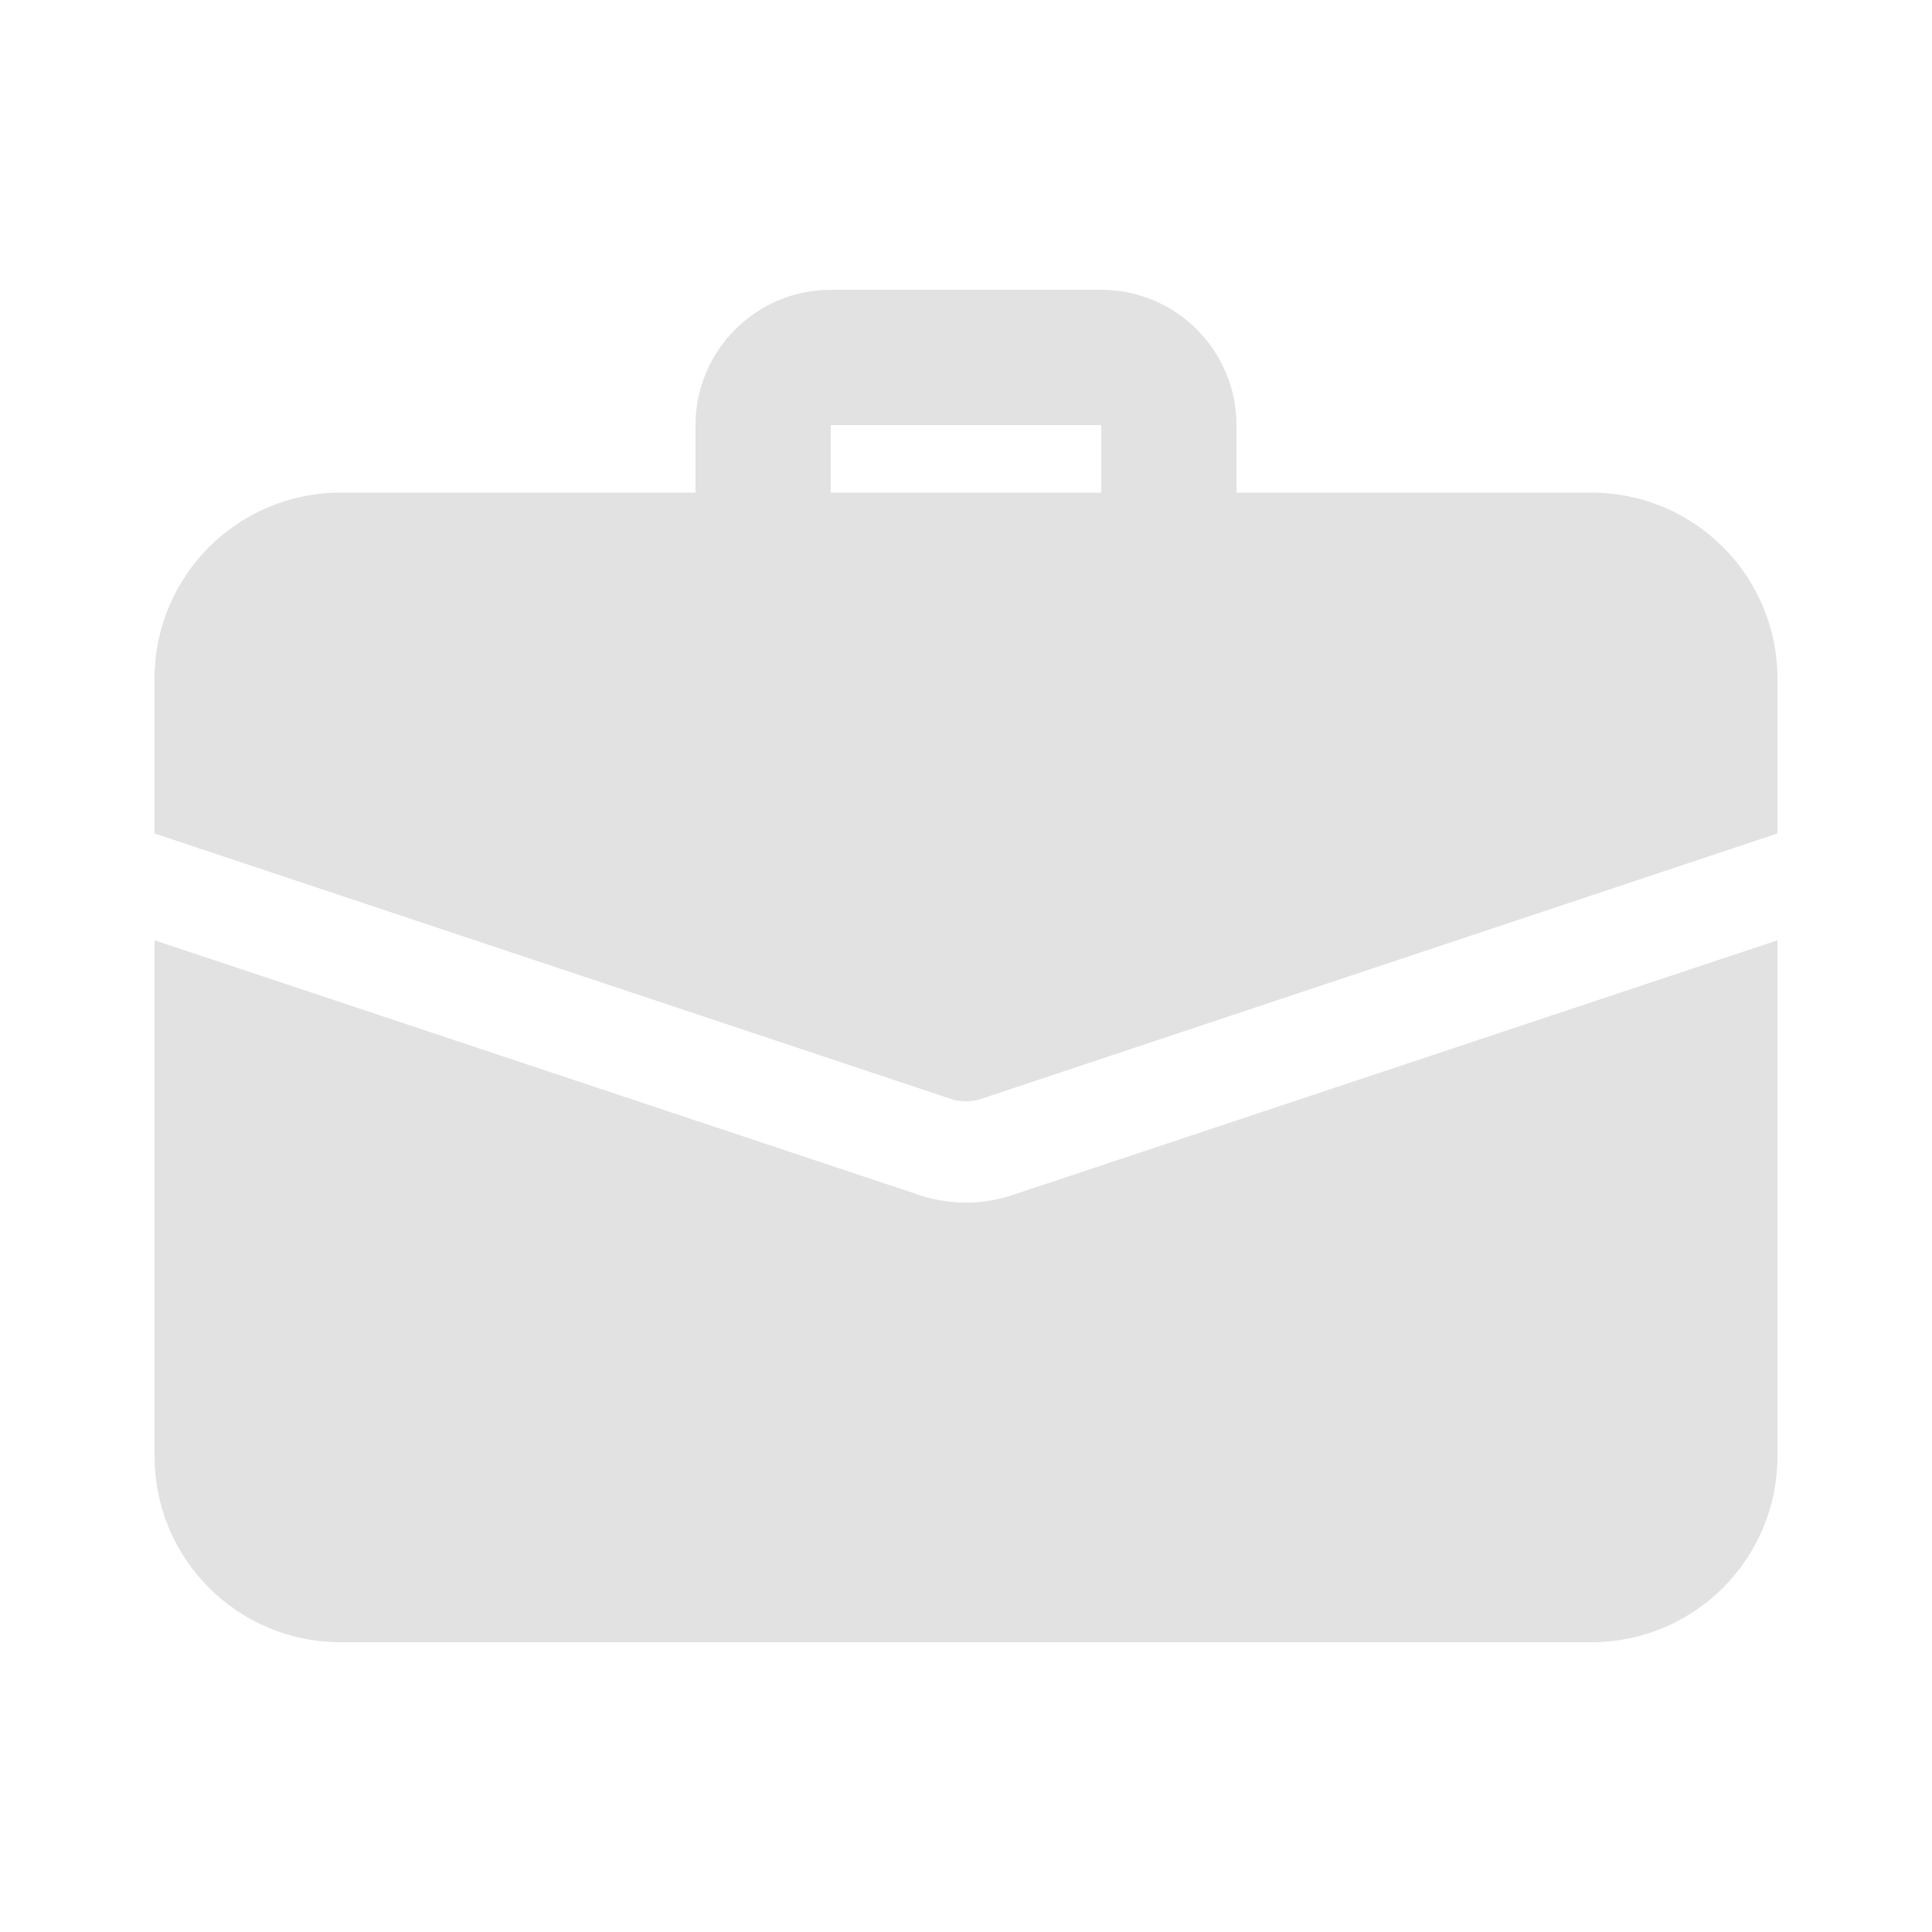 <svg width="20" height="20" viewBox="0 0 20 20" fill="none" xmlns="http://www.w3.org/2000/svg">
    <path
        d="M12.1 6.15C11.914 6.15 11.736 6.076 11.605 5.945C11.474 5.814 11.4 5.636 11.4 5.45V4.4H8.6V5.45C8.6 5.636 8.526 5.814 8.395 5.945C8.264 6.076 8.086 6.15 7.9 6.15C7.714 6.15 7.536 6.076 7.405 5.945C7.274 5.814 7.2 5.636 7.2 5.45V4.4C7.2 3.628 7.828 3 8.6 3H11.4C12.172 3 12.8 3.628 12.8 4.4V5.45C12.8 5.636 12.726 5.814 12.595 5.945C12.464 6.076 12.286 6.15 12.1 6.15ZM10.497 12.366C10.161 12.482 9.794 12.477 9.461 12.352L1.6 9.734V15.075C1.6 16.139 2.461 17 3.525 17H16.475C17.539 17 18.4 16.139 18.4 15.075V9.734L10.497 12.366Z"
        fill="#E2E2E2" />
    <path
        d="M18.4 7.025V8.628L10.168 11.372C10.112 11.393 10.056 11.4 10 11.4C9.944 11.4 9.888 11.393 9.832 11.372L1.6 8.628V7.025C1.6 5.961 2.461 5.1 3.525 5.1H16.475C17.539 5.1 18.4 5.961 18.4 7.025Z"
        fill="#E2E2E2" />
</svg>
    
